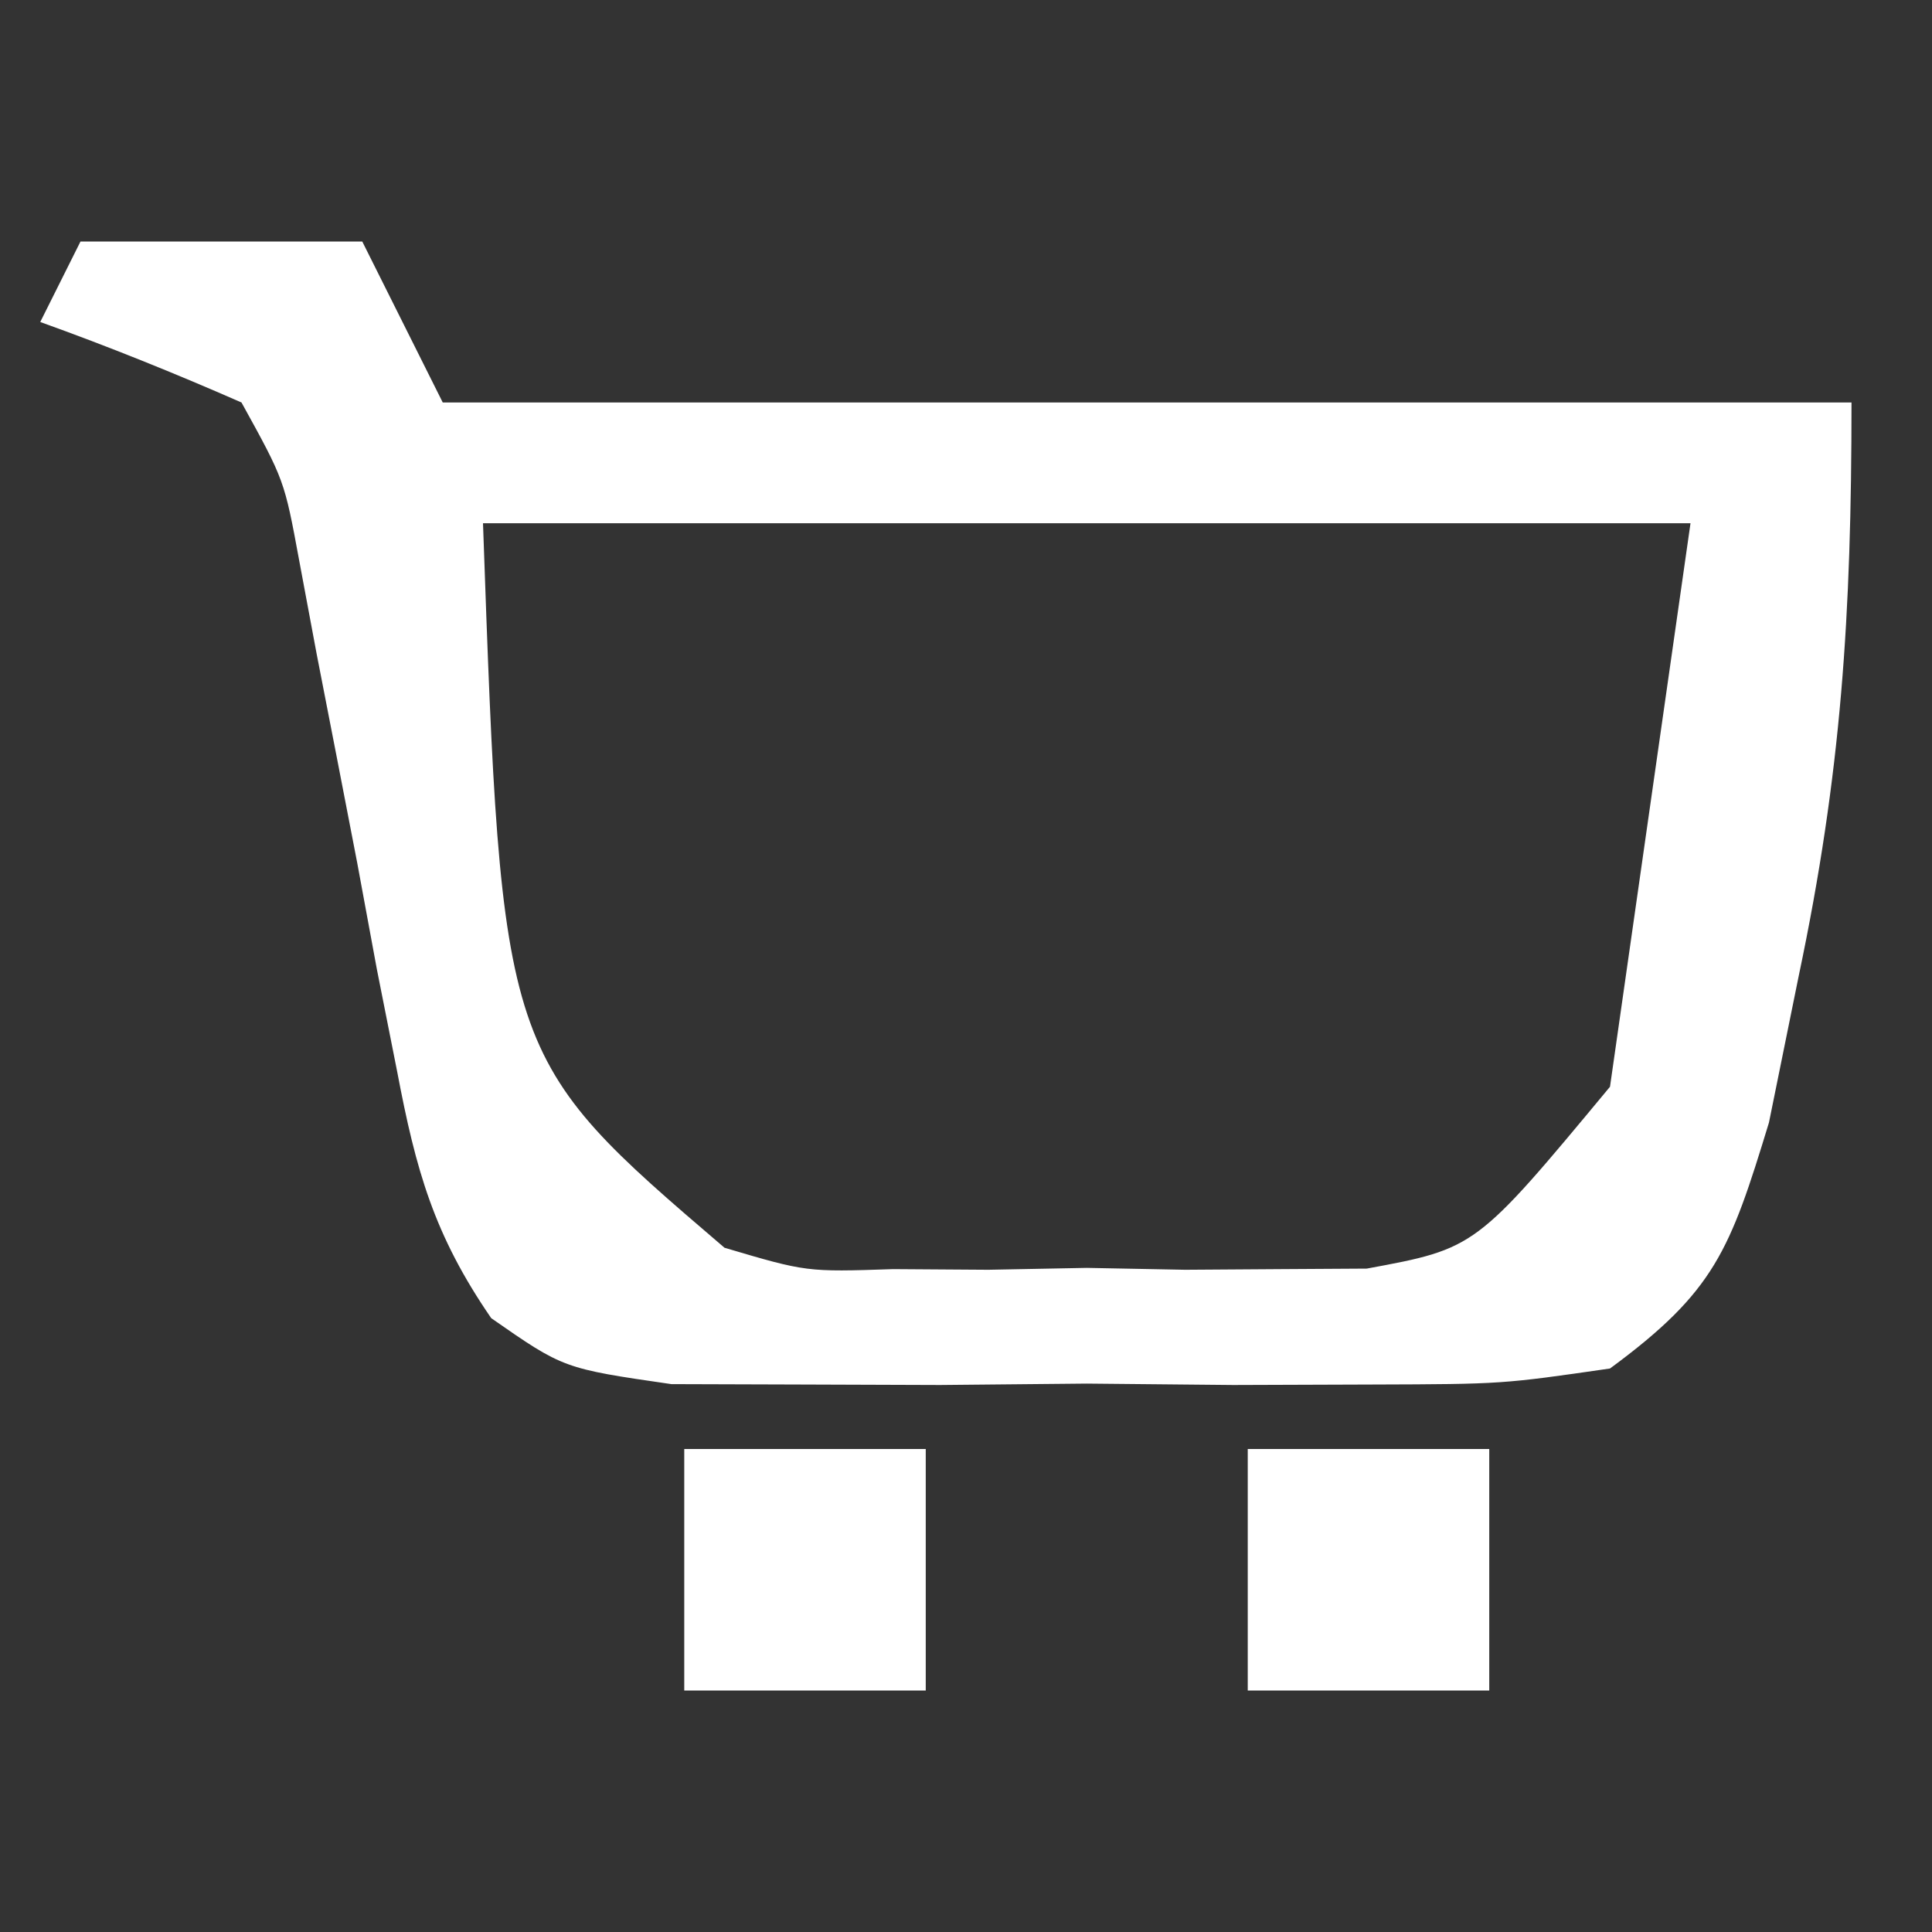 <?xml version="1.0" encoding="UTF-8"?>
<svg version="1.1" xmlns="http://www.w3.org/2000/svg" width="48" height="48">
<rect width="100%" height="100%" fill="#333333" stroke="none"/>
<path d="M0 0 C2.31 0 4.62 0 7 0 C7.66 1.32 8.32 2.64 9 4 C20.55 4 32.1 4 44 4 C44 9.273 43.751 13.21 42.688 18.25 C42.444 19.451 42.2 20.653 41.949 21.891 C40.979 25.07 40.607 26.081 38 28 C35.32 28.388 35.32 28.388 32.125 28.398 C30.975 28.402 29.825 28.406 28.641 28.41 C27.439 28.399 26.238 28.387 25 28.375 C23.799 28.387 22.597 28.398 21.359 28.41 C19.635 28.404 19.635 28.404 17.875 28.398 C16.821 28.395 15.766 28.392 14.68 28.388 C12 28 12 28 10.204 26.749 C8.783 24.684 8.334 23.081 7.867 20.621 C7.701 19.783 7.535 18.944 7.363 18.08 C7.202 17.208 7.041 16.336 6.875 15.438 C6.541 13.707 6.205 11.976 5.867 10.246 C5.724 9.48 5.581 8.713 5.433 7.924 C5.065 5.93 5.065 5.93 4 4 C2.356 3.278 0.689 2.606 -1 2 C-0.67 1.34 -0.34 0.68 0 0 Z M10 7 C10.467 20.267 10.467 20.267 16 25 C18.038 25.603 18.038 25.603 20.188 25.531 C20.969 25.536 21.75 25.542 22.555 25.547 C23.362 25.531 24.169 25.516 25 25.5 C26.21 25.523 26.21 25.523 27.445 25.547 C28.617 25.539 28.617 25.539 29.812 25.531 C30.874 25.524 30.874 25.524 31.957 25.518 C34.666 25.017 34.666 25.017 38 21 C38.66 16.38 39.32 11.76 40 7 C30.1 7 20.2 7 10 7 Z " fill="#FFFFFF" transform="translate(2,6)"/>
<path d="M0 0 C1.98 0 3.96 0 6 0 C6 1.98 6 3.96 6 6 C4.02 6 2.04 6 0 6 C0 4.02 0 2.04 0 0 Z " fill="#FFFFFF" transform="translate(31,36)"/>
<path d="M0 0 C1.98 0 3.96 0 6 0 C6 1.98 6 3.96 6 6 C4.02 6 2.04 6 0 6 C0 4.02 0 2.04 0 0 Z " fill="#FFFFFF" transform="translate(17,36)"/>
</svg>
